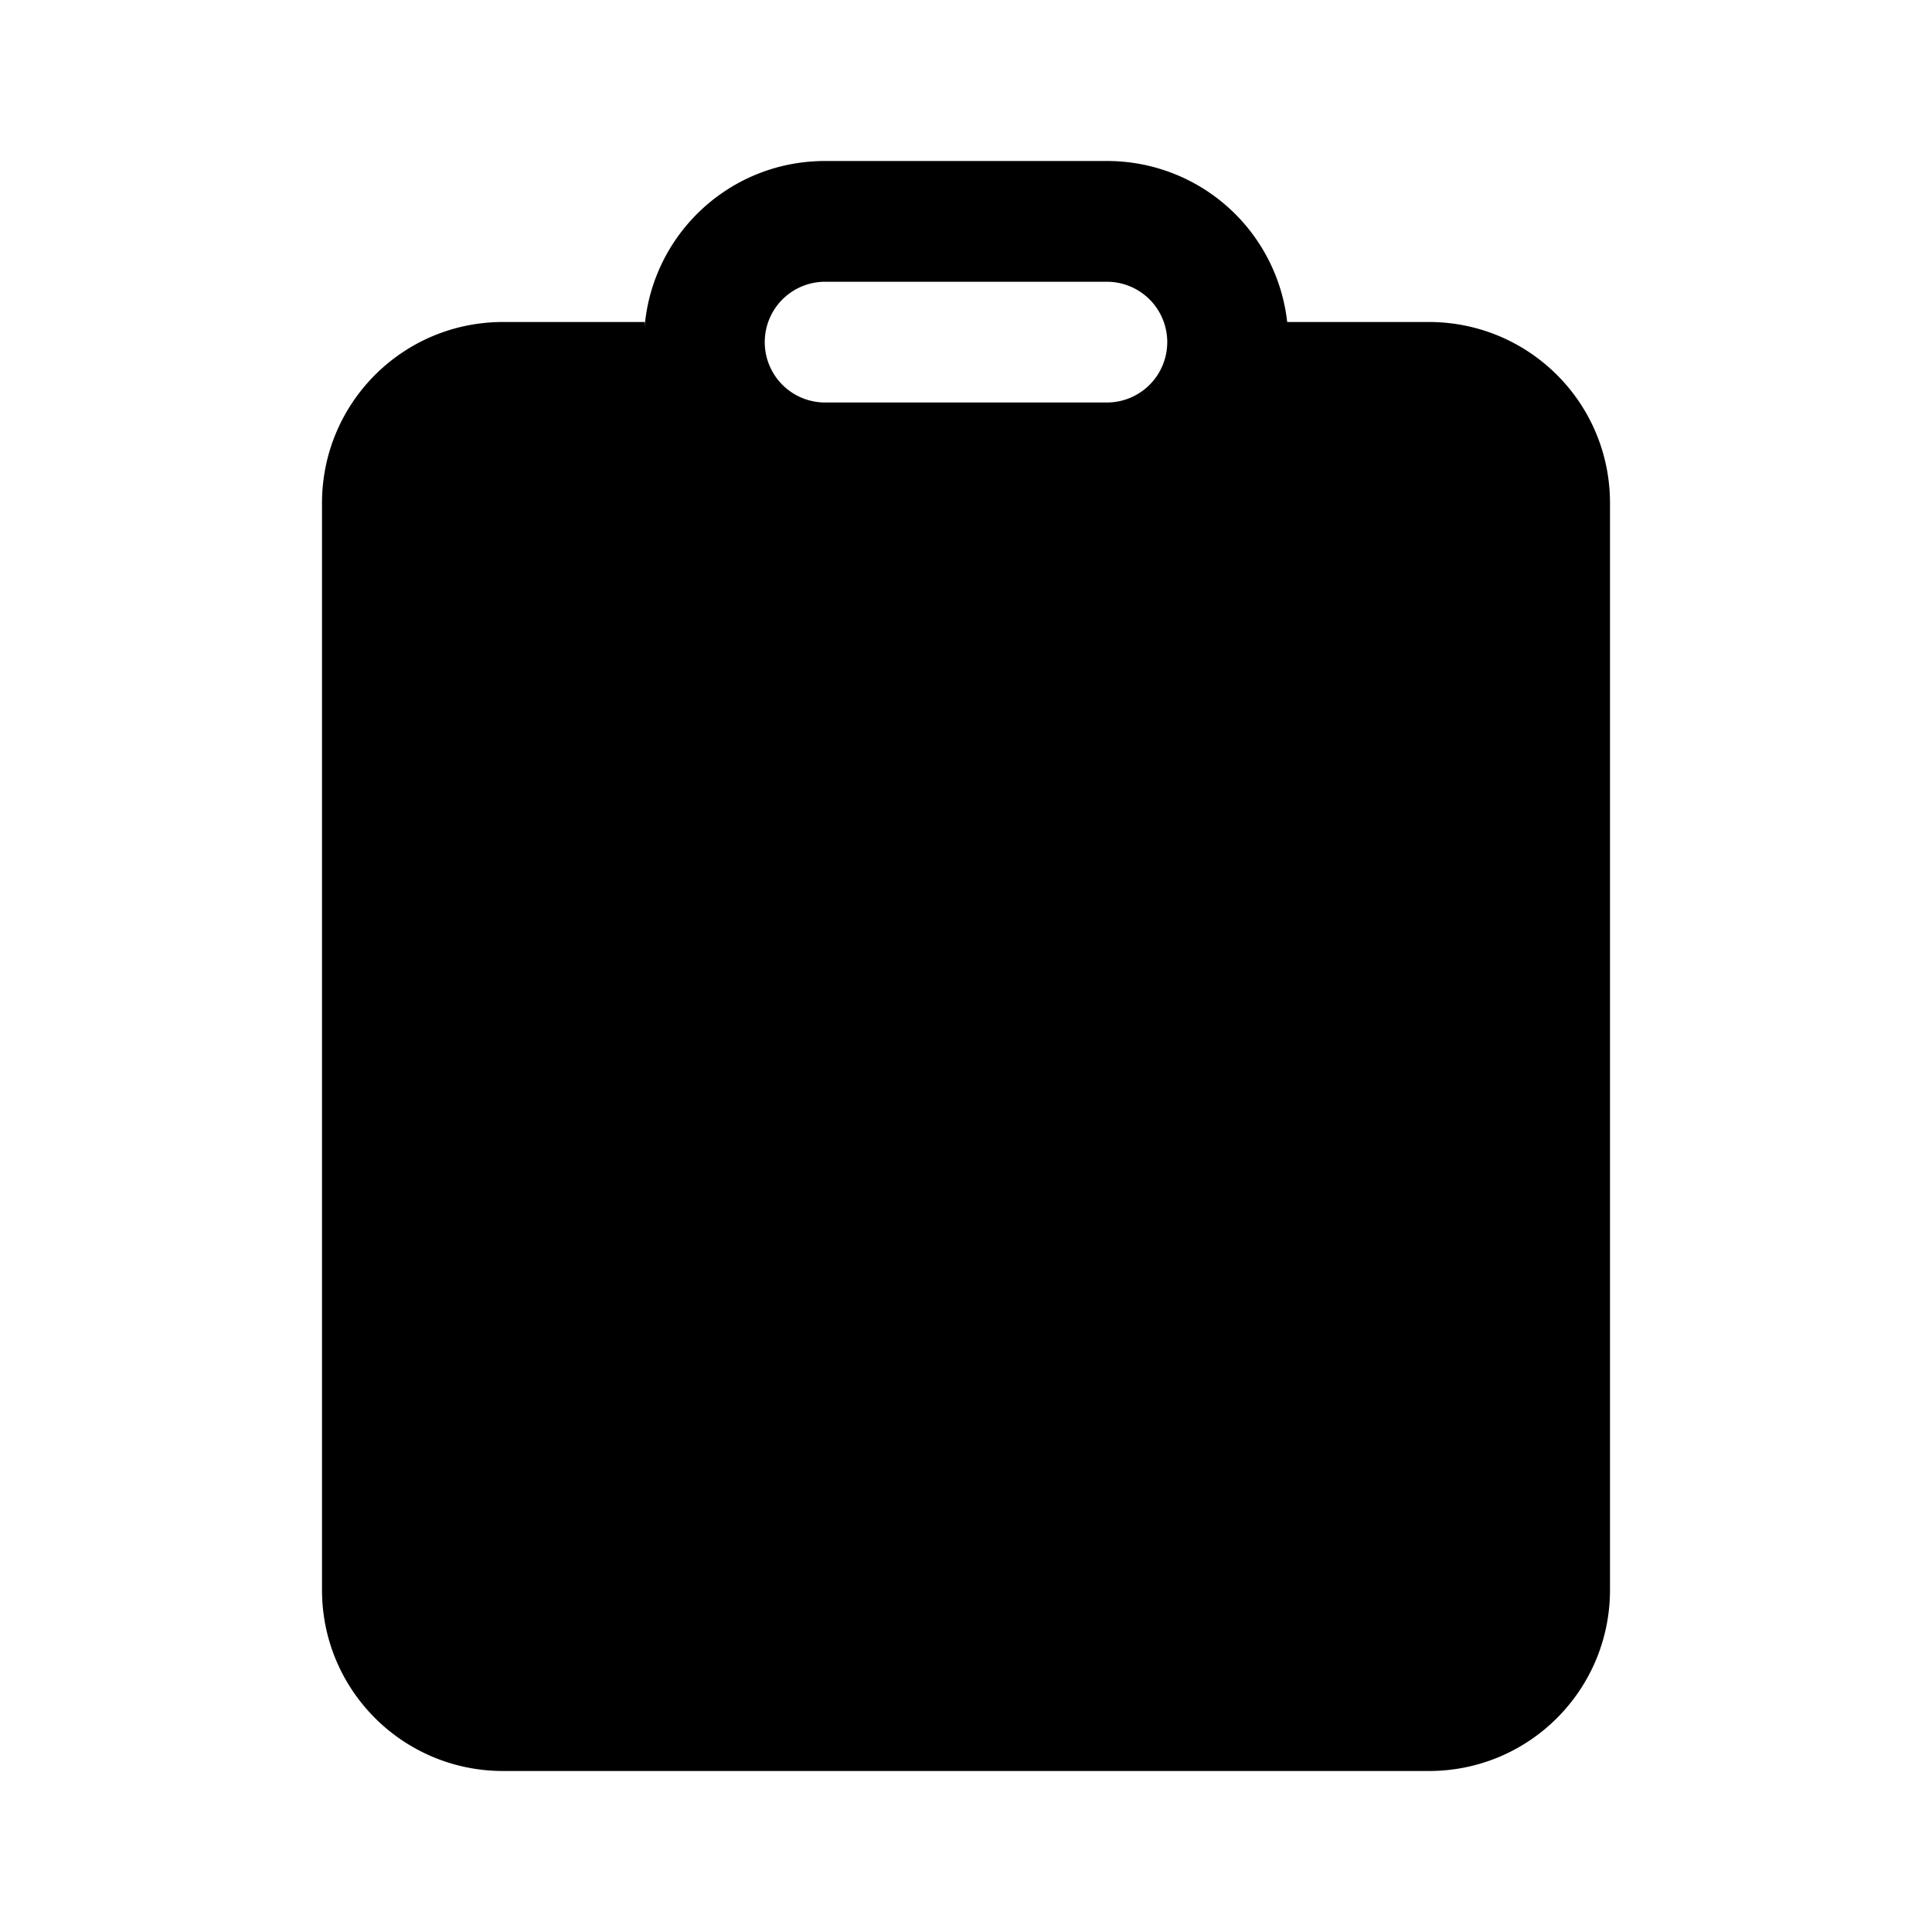 <svg width="24" height="24" viewBox="0 0 24 24" xmlns="http://www.w3.org/2000/svg"><path d="M13.75 3.5h-3.5a.75.75 0 000 1.5h3.5a.75.75 0 000-1.5zM10.25 2h3.5a2.25 2.25 0 012.24 2h1.76C18.99 4 20 5 20 6.25v13.5c0 1.24-1 2.25-2.25 2.25H6.25C5.01 22 4 21 4 19.75V6.25C4 5.01 5 4 6.25 4h1.76L8 4.25C8 3.01 9 2 10.25 2z"/></svg>
